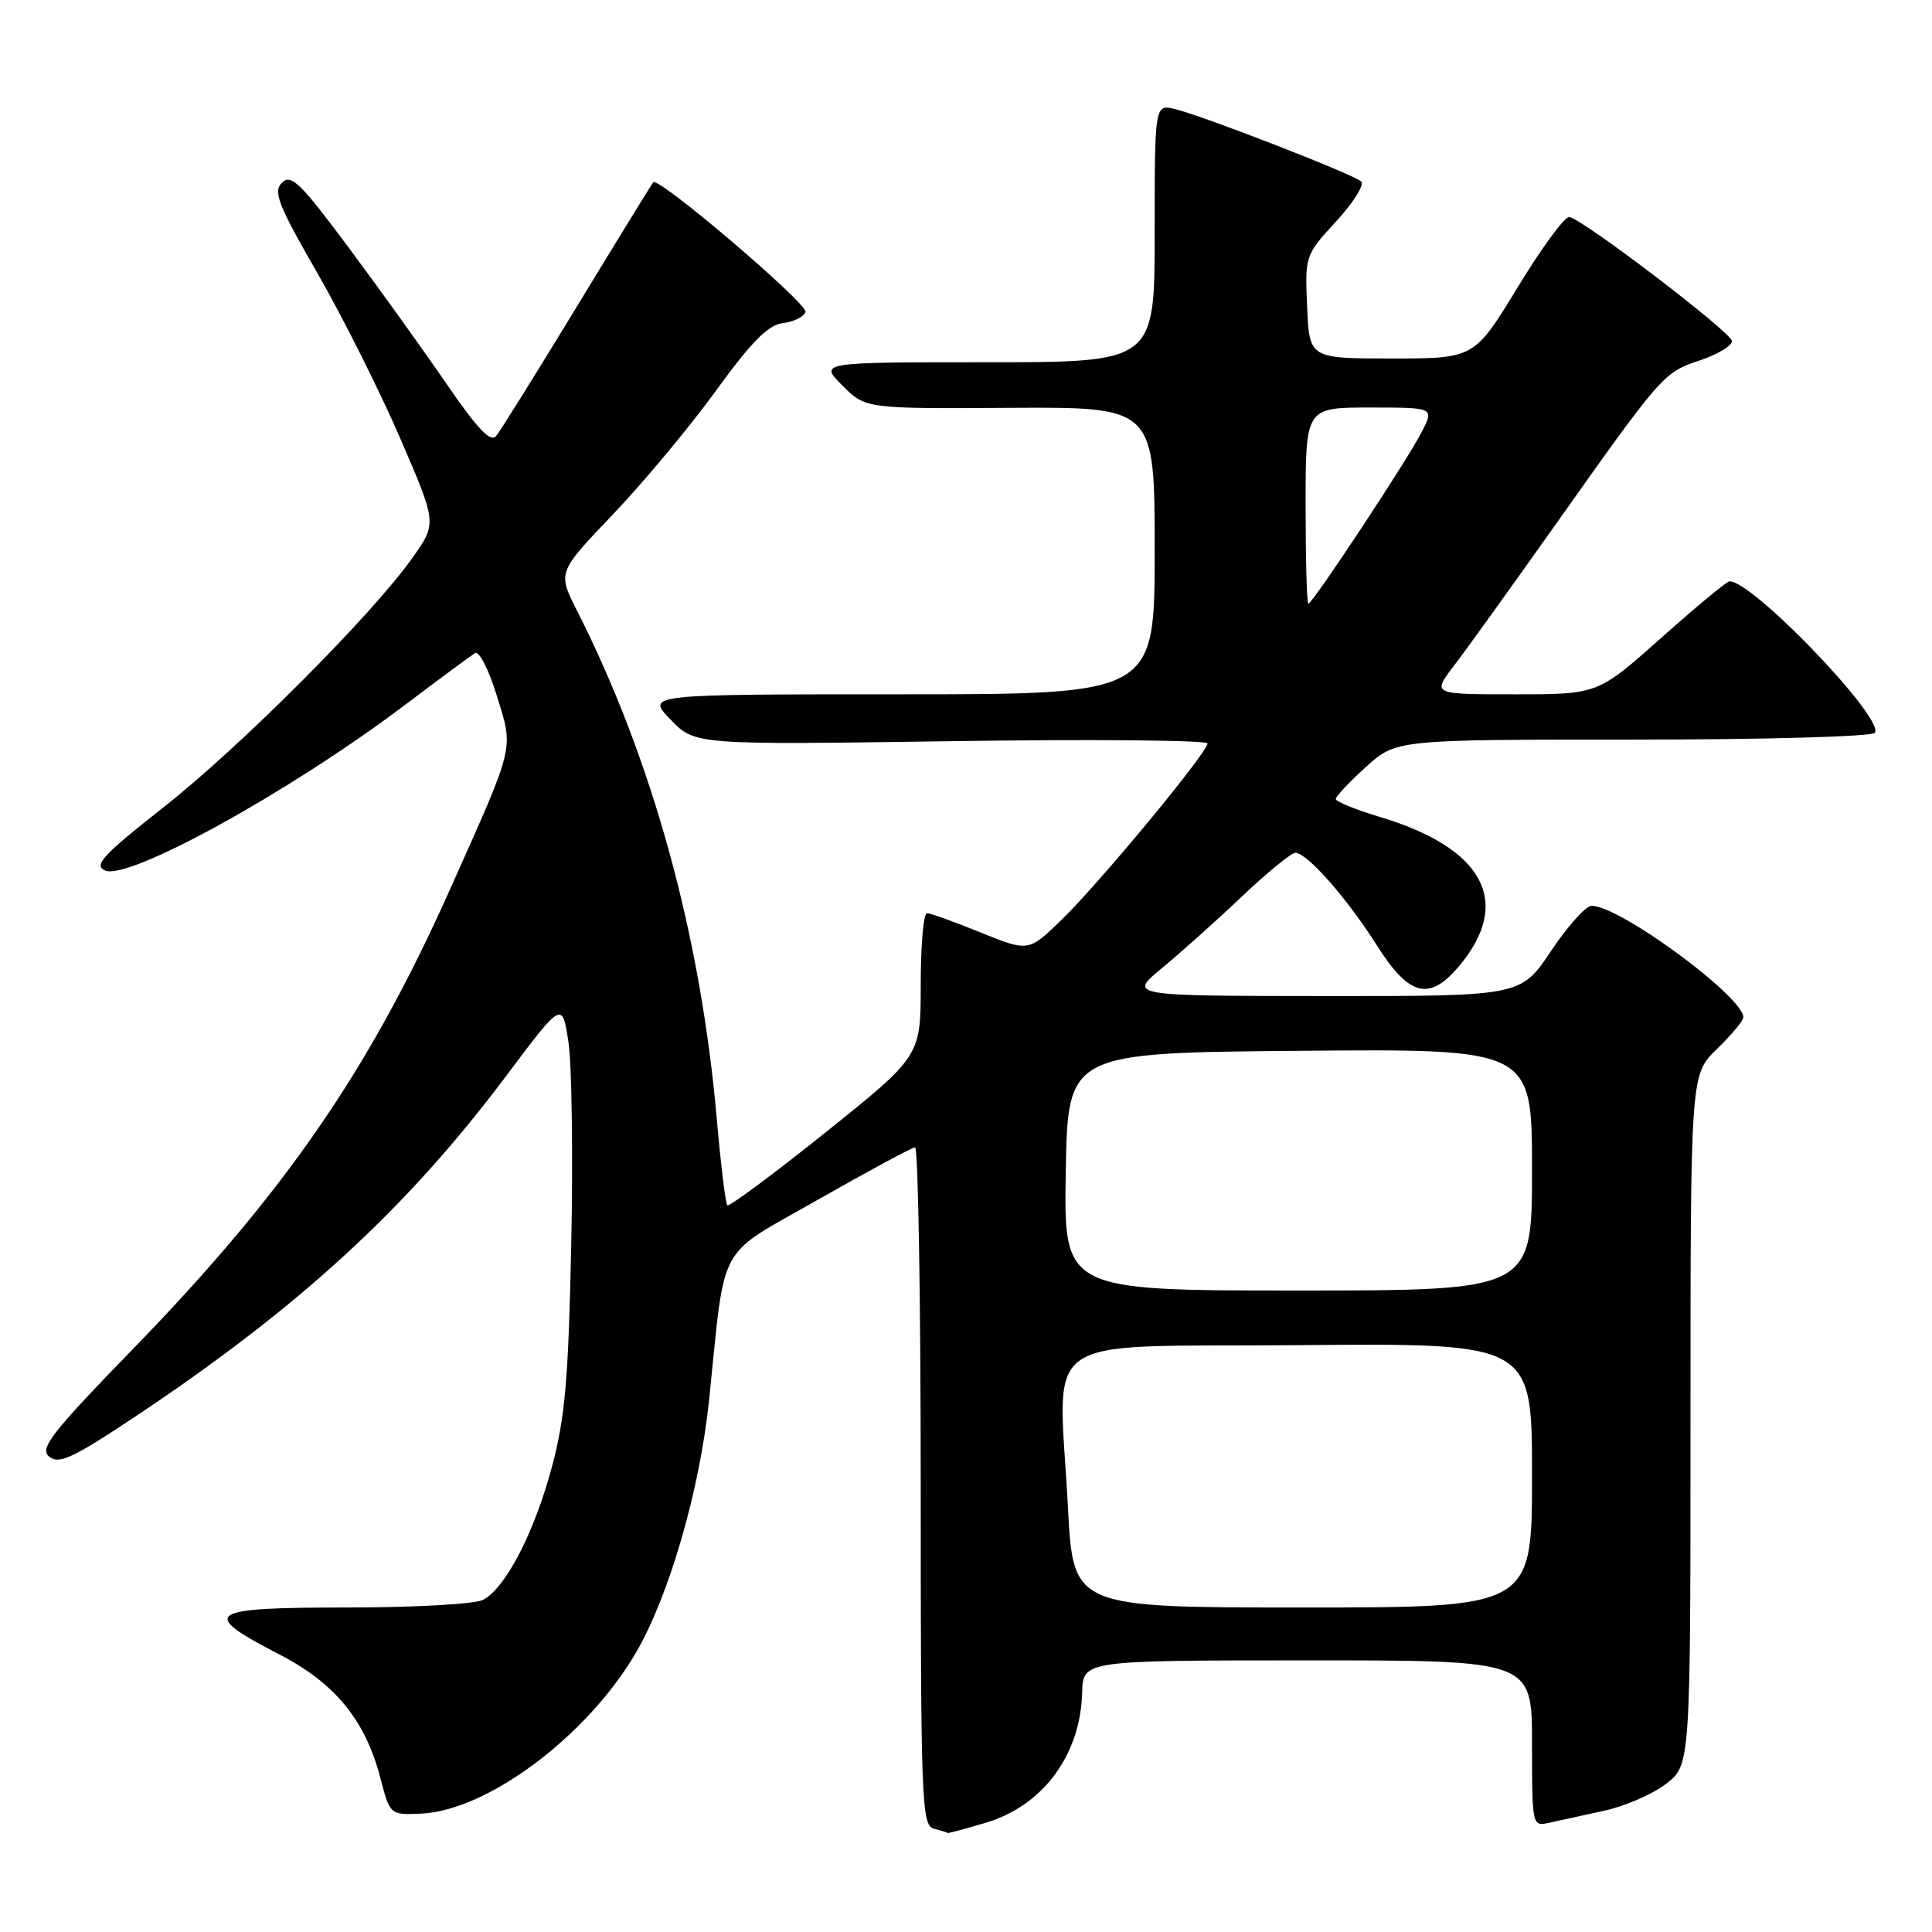 <?xml version="1.0" encoding="UTF-8" standalone="no"?>
<!DOCTYPE svg PUBLIC "-//W3C//DTD SVG 1.1//EN" "http://www.w3.org/Graphics/SVG/1.1/DTD/svg11.dtd" >
<svg xmlns="http://www.w3.org/2000/svg" xmlns:xlink="http://www.w3.org/1999/xlink" version="1.1" viewBox="0 0 256 256">
 <g >
 <path fill="currentColor"
d=" M 130.63 241.52 C 138.19 239.27 143.17 232.55 143.39 224.29 C 143.50 220.01 143.50 220.01 173.25 220.01 C 203.00 220.00 203.00 220.00 203.00 231.02 C 203.00 241.93 203.02 242.03 205.25 241.53 C 206.49 241.25 209.74 240.54 212.48 239.95 C 215.22 239.37 218.93 237.77 220.73 236.39 C 224.00 233.90 224.00 233.90 224.00 188.15 C 224.00 142.39 224.00 142.39 227.50 139.00 C 229.43 137.13 231.00 135.25 231.00 134.80 C 231.00 132.05 214.53 119.95 210.88 120.03 C 210.12 120.04 207.70 122.74 205.51 126.03 C 201.51 132.00 201.51 132.00 175.51 131.98 C 149.50 131.96 149.50 131.96 154.00 128.25 C 156.47 126.21 161.24 121.95 164.58 118.77 C 167.93 115.60 171.11 113.00 171.64 113.00 C 173.19 113.00 178.48 119.01 182.43 125.25 C 186.72 132.03 189.38 132.71 193.33 128.02 C 200.46 119.54 196.64 112.37 182.75 108.22 C 179.59 107.27 177.00 106.21 177.00 105.87 C 177.00 105.52 178.80 103.61 181.00 101.62 C 185.01 98.00 185.01 98.00 216.44 98.00 C 234.17 98.00 248.13 97.60 248.44 97.09 C 249.66 95.12 232.16 76.90 229.16 77.03 C 228.80 77.04 224.72 80.42 220.11 84.53 C 211.72 92.00 211.72 92.00 200.74 92.00 C 189.76 92.00 189.76 92.00 192.63 88.25 C 194.21 86.19 200.12 77.97 205.77 70.00 C 220.25 49.55 220.41 49.36 225.22 47.76 C 227.57 46.98 229.50 45.82 229.50 45.20 C 229.50 44.11 210.04 29.25 207.96 28.75 C 207.39 28.61 204.32 32.77 201.14 38.00 C 195.36 47.50 195.36 47.50 184.43 47.50 C 173.50 47.50 173.50 47.50 173.20 40.66 C 172.91 33.88 172.94 33.79 177.06 29.32 C 179.34 26.84 180.83 24.46 180.36 24.04 C 179.32 23.09 159.60 15.42 155.75 14.47 C 153.00 13.78 153.00 13.78 153.00 30.89 C 153.00 48.00 153.00 48.00 130.77 48.00 C 108.54 48.00 108.54 48.00 111.62 51.08 C 114.70 54.16 114.70 54.16 133.85 54.04 C 153.00 53.93 153.00 53.93 153.00 72.96 C 153.00 92.00 153.00 92.00 119.30 92.00 C 85.61 92.00 85.61 92.00 88.85 95.35 C 92.10 98.70 92.10 98.70 126.05 98.21 C 144.72 97.94 160.00 98.08 160.00 98.51 C 160.00 99.70 145.79 116.89 140.72 121.82 C 136.29 126.13 136.29 126.13 129.97 123.57 C 126.50 122.16 123.28 121.00 122.83 121.00 C 122.37 121.00 122.00 125.26 122.00 130.47 C 122.00 139.94 122.00 139.94 109.40 150.04 C 102.47 155.59 96.61 159.94 96.37 159.71 C 96.14 159.47 95.51 154.34 94.98 148.30 C 92.84 123.85 86.45 100.63 76.42 80.84 C 73.89 75.84 73.89 75.84 81.21 68.17 C 85.23 63.95 91.37 56.59 94.84 51.81 C 99.60 45.25 101.78 43.04 103.75 42.81 C 105.18 42.64 106.52 41.98 106.73 41.34 C 107.08 40.27 87.25 23.37 86.56 24.15 C 86.39 24.34 81.86 31.70 76.51 40.50 C 71.16 49.30 66.32 57.06 65.76 57.75 C 65.01 58.69 63.30 56.89 59.09 50.75 C 55.97 46.21 50.13 38.07 46.09 32.66 C 39.81 24.22 38.56 23.01 37.36 24.21 C 36.17 25.41 36.84 27.13 42.08 36.23 C 45.44 42.08 50.37 51.92 53.04 58.10 C 57.89 69.33 57.89 69.33 54.69 73.86 C 49.41 81.36 31.80 99.01 21.63 107.00 C 13.65 113.27 12.39 114.64 13.90 115.34 C 16.94 116.75 38.37 104.94 53.55 93.49 C 58.19 89.99 62.43 86.85 62.95 86.53 C 63.48 86.20 64.78 88.76 65.84 92.22 C 68.07 99.45 68.33 98.39 59.56 118.00 C 48.89 141.85 37.76 157.99 17.75 178.61 C 6.77 189.92 5.20 191.92 6.52 193.01 C 7.79 194.07 9.63 193.22 17.87 187.74 C 39.61 173.26 53.91 160.13 67.06 142.58 C 74.50 132.66 74.50 132.66 75.32 138.08 C 75.77 141.06 75.94 153.18 75.69 165.00 C 75.32 182.77 74.88 187.87 73.12 194.41 C 70.80 203.07 67.01 210.39 64.03 211.98 C 62.97 212.55 55.03 213.00 45.99 213.00 C 27.32 213.00 26.31 213.69 36.96 219.19 C 44.38 223.01 48.41 227.93 50.39 235.56 C 51.68 240.50 51.68 240.50 55.83 240.31 C 64.62 239.91 77.83 230.00 84.26 219.00 C 88.67 211.44 92.72 197.44 93.96 185.50 C 96.18 164.13 94.75 166.74 108.50 158.90 C 115.10 155.14 120.84 152.05 121.25 152.03 C 121.66 152.01 122.00 172.22 122.00 196.93 C 122.00 238.87 122.12 241.88 123.75 242.31 C 124.71 242.56 125.53 242.82 125.57 242.88 C 125.61 242.95 127.88 242.33 130.63 241.52 Z  M 141.51 199.75 C 140.27 176.10 136.79 178.54 172.25 178.24 C 203.00 177.97 203.00 177.97 203.00 195.49 C 203.00 213.00 203.00 213.00 172.60 213.00 C 142.20 213.00 142.20 213.00 141.51 199.75 Z  M 141.22 155.25 C 141.50 139.50 141.50 139.50 172.25 139.24 C 203.00 138.97 203.00 138.97 203.00 154.99 C 203.00 171.00 203.00 171.00 171.97 171.00 C 140.95 171.00 140.95 171.00 141.22 155.25 Z  M 173.00 67.00 C 173.00 54.00 173.00 54.00 181.53 54.00 C 190.05 54.00 190.05 54.00 188.38 57.25 C 186.48 60.97 173.91 80.00 173.36 80.00 C 173.16 80.00 173.00 74.15 173.00 67.00 Z "/>
</g>
</svg>